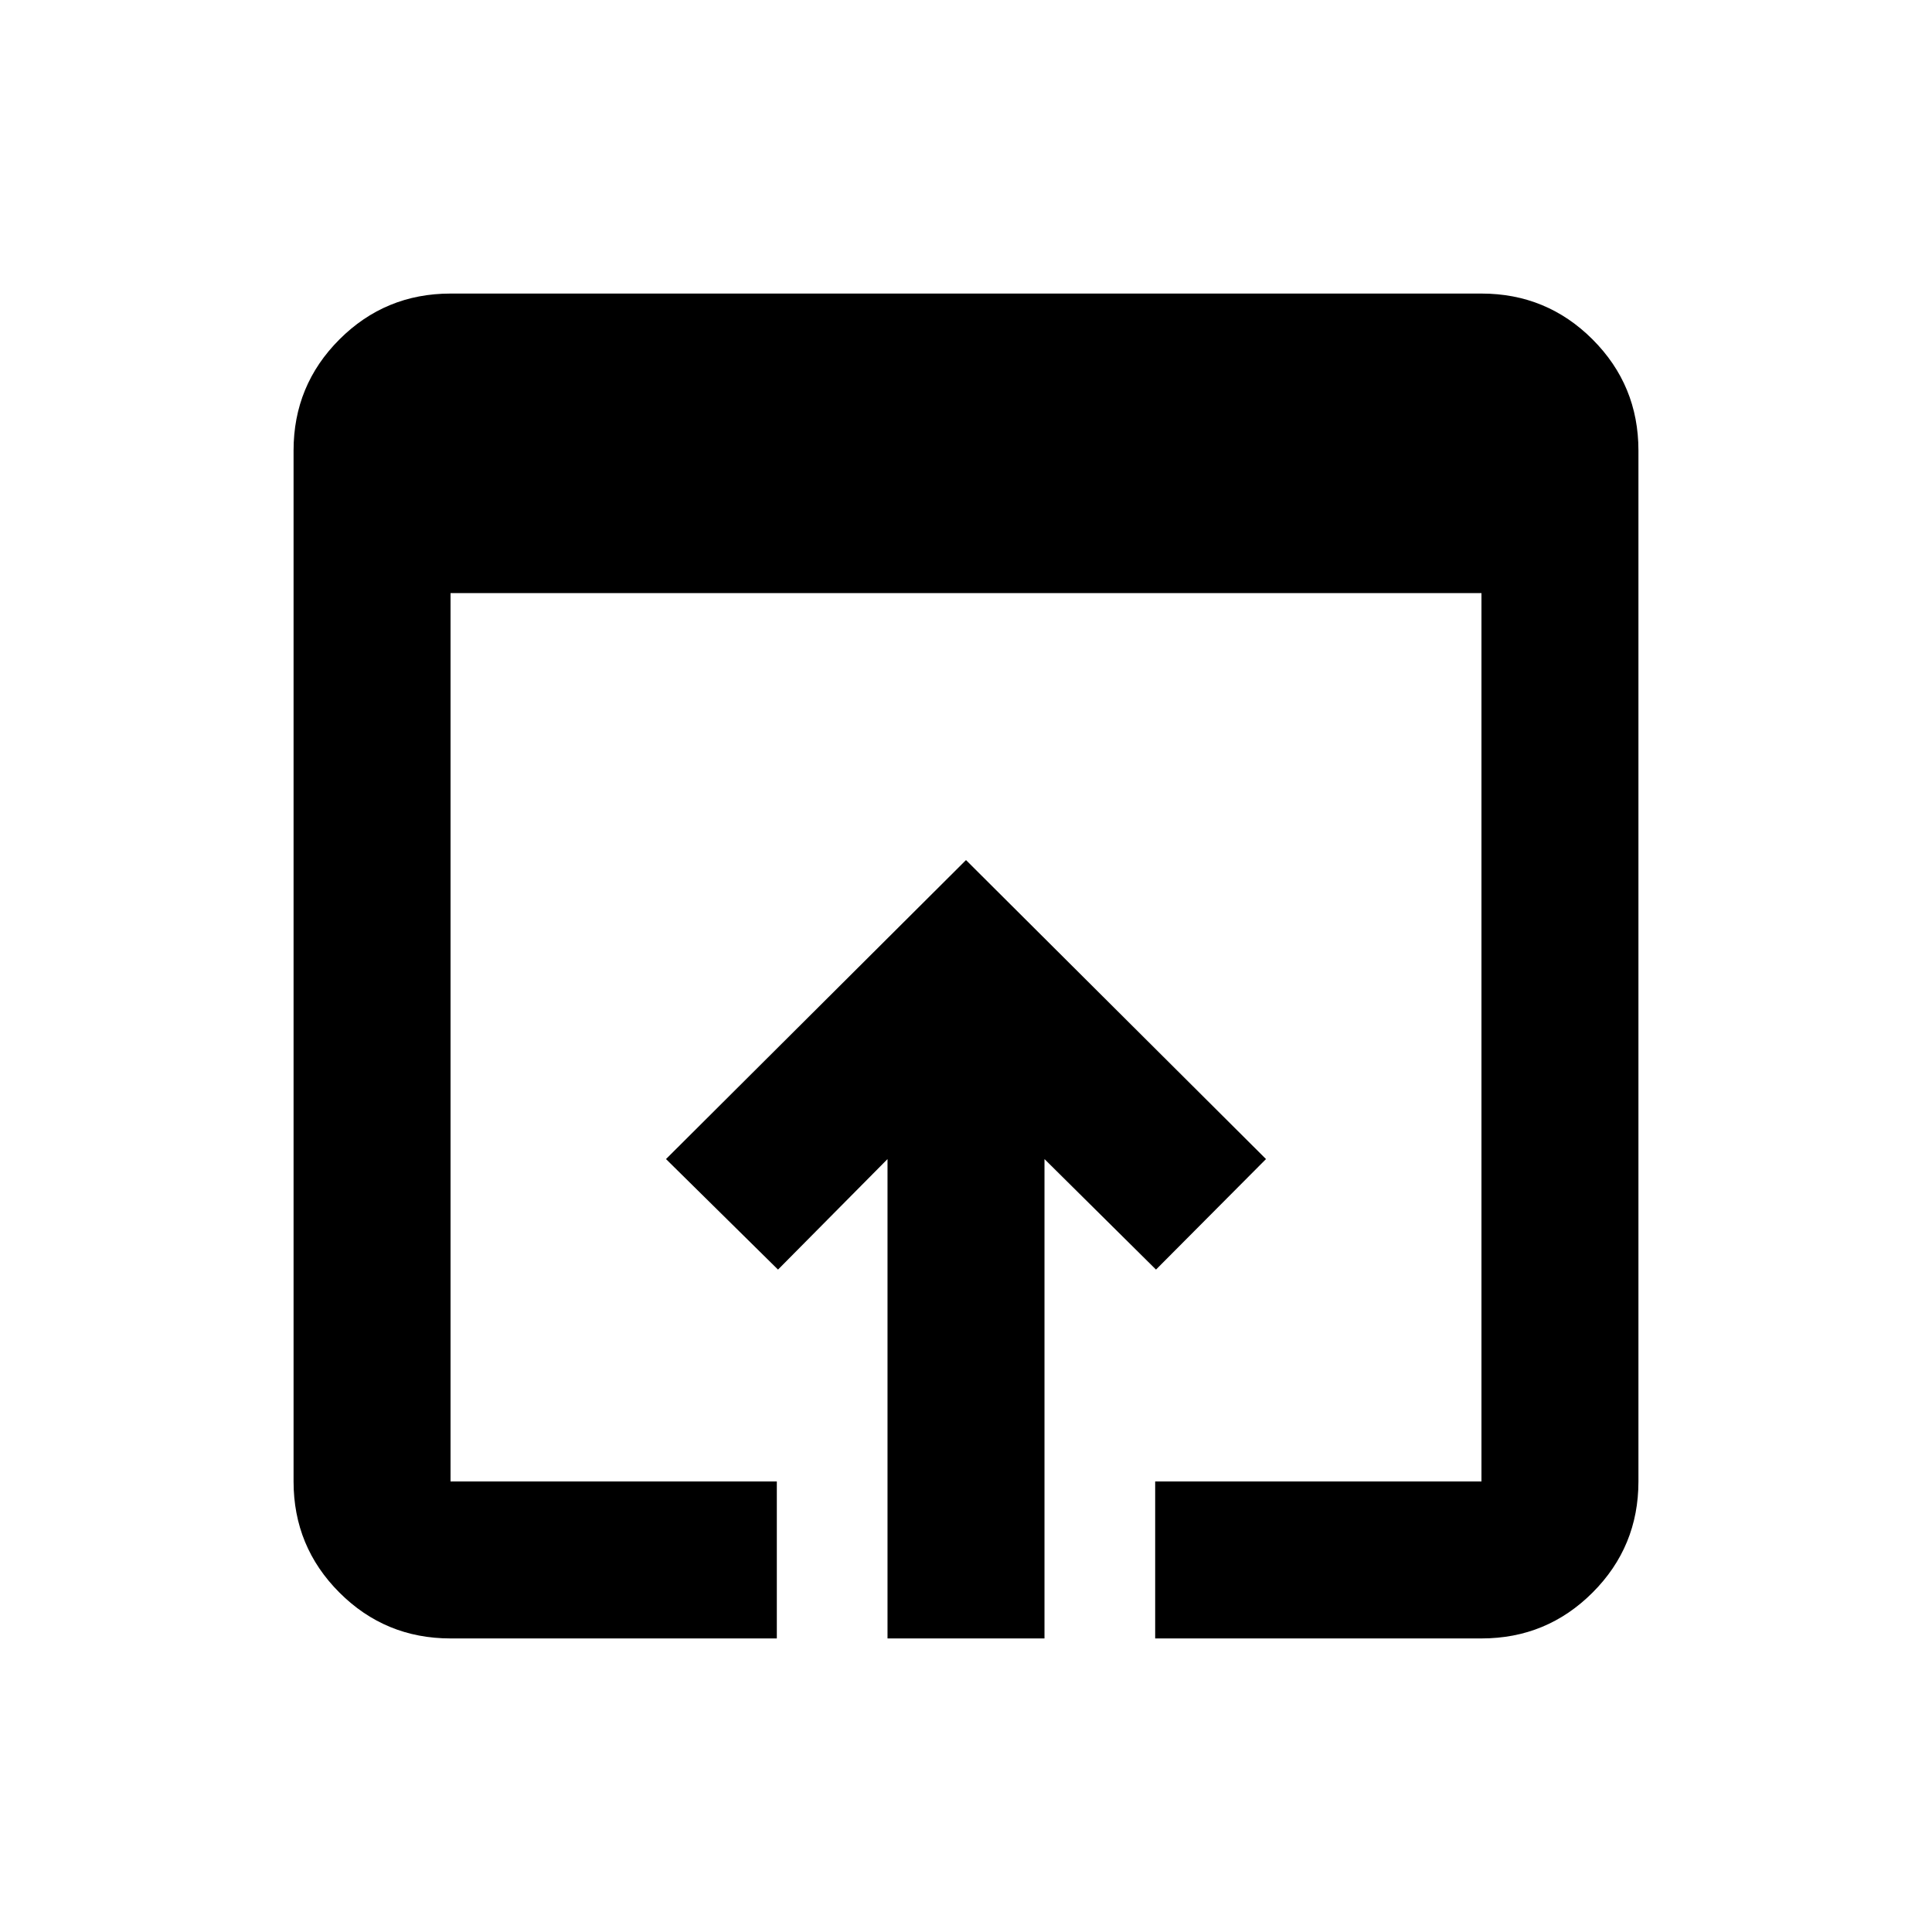 <svg xmlns="http://www.w3.org/2000/svg" height="20" viewBox="0 -960 960 960" width="20"><path d="M223.87-145.87q-32.42 0-55.21-22.79t-22.79-55.21v-512.26q0-32.42 22.79-55.21t55.21-22.79h512.26q32.42 0 55.21 22.79t22.79 55.21v512.26q0 32.42-22.79 55.21t-55.21 22.79H574v-78h162.13V-665.3H223.87v441.43H386v78H223.87Zm217.13 0v-238.19l-54.41 54.91-55.66-54.92L480-532.63l149.07 148.56-54.66 54.92L519-384.06v238.19h-78Z"/></svg>